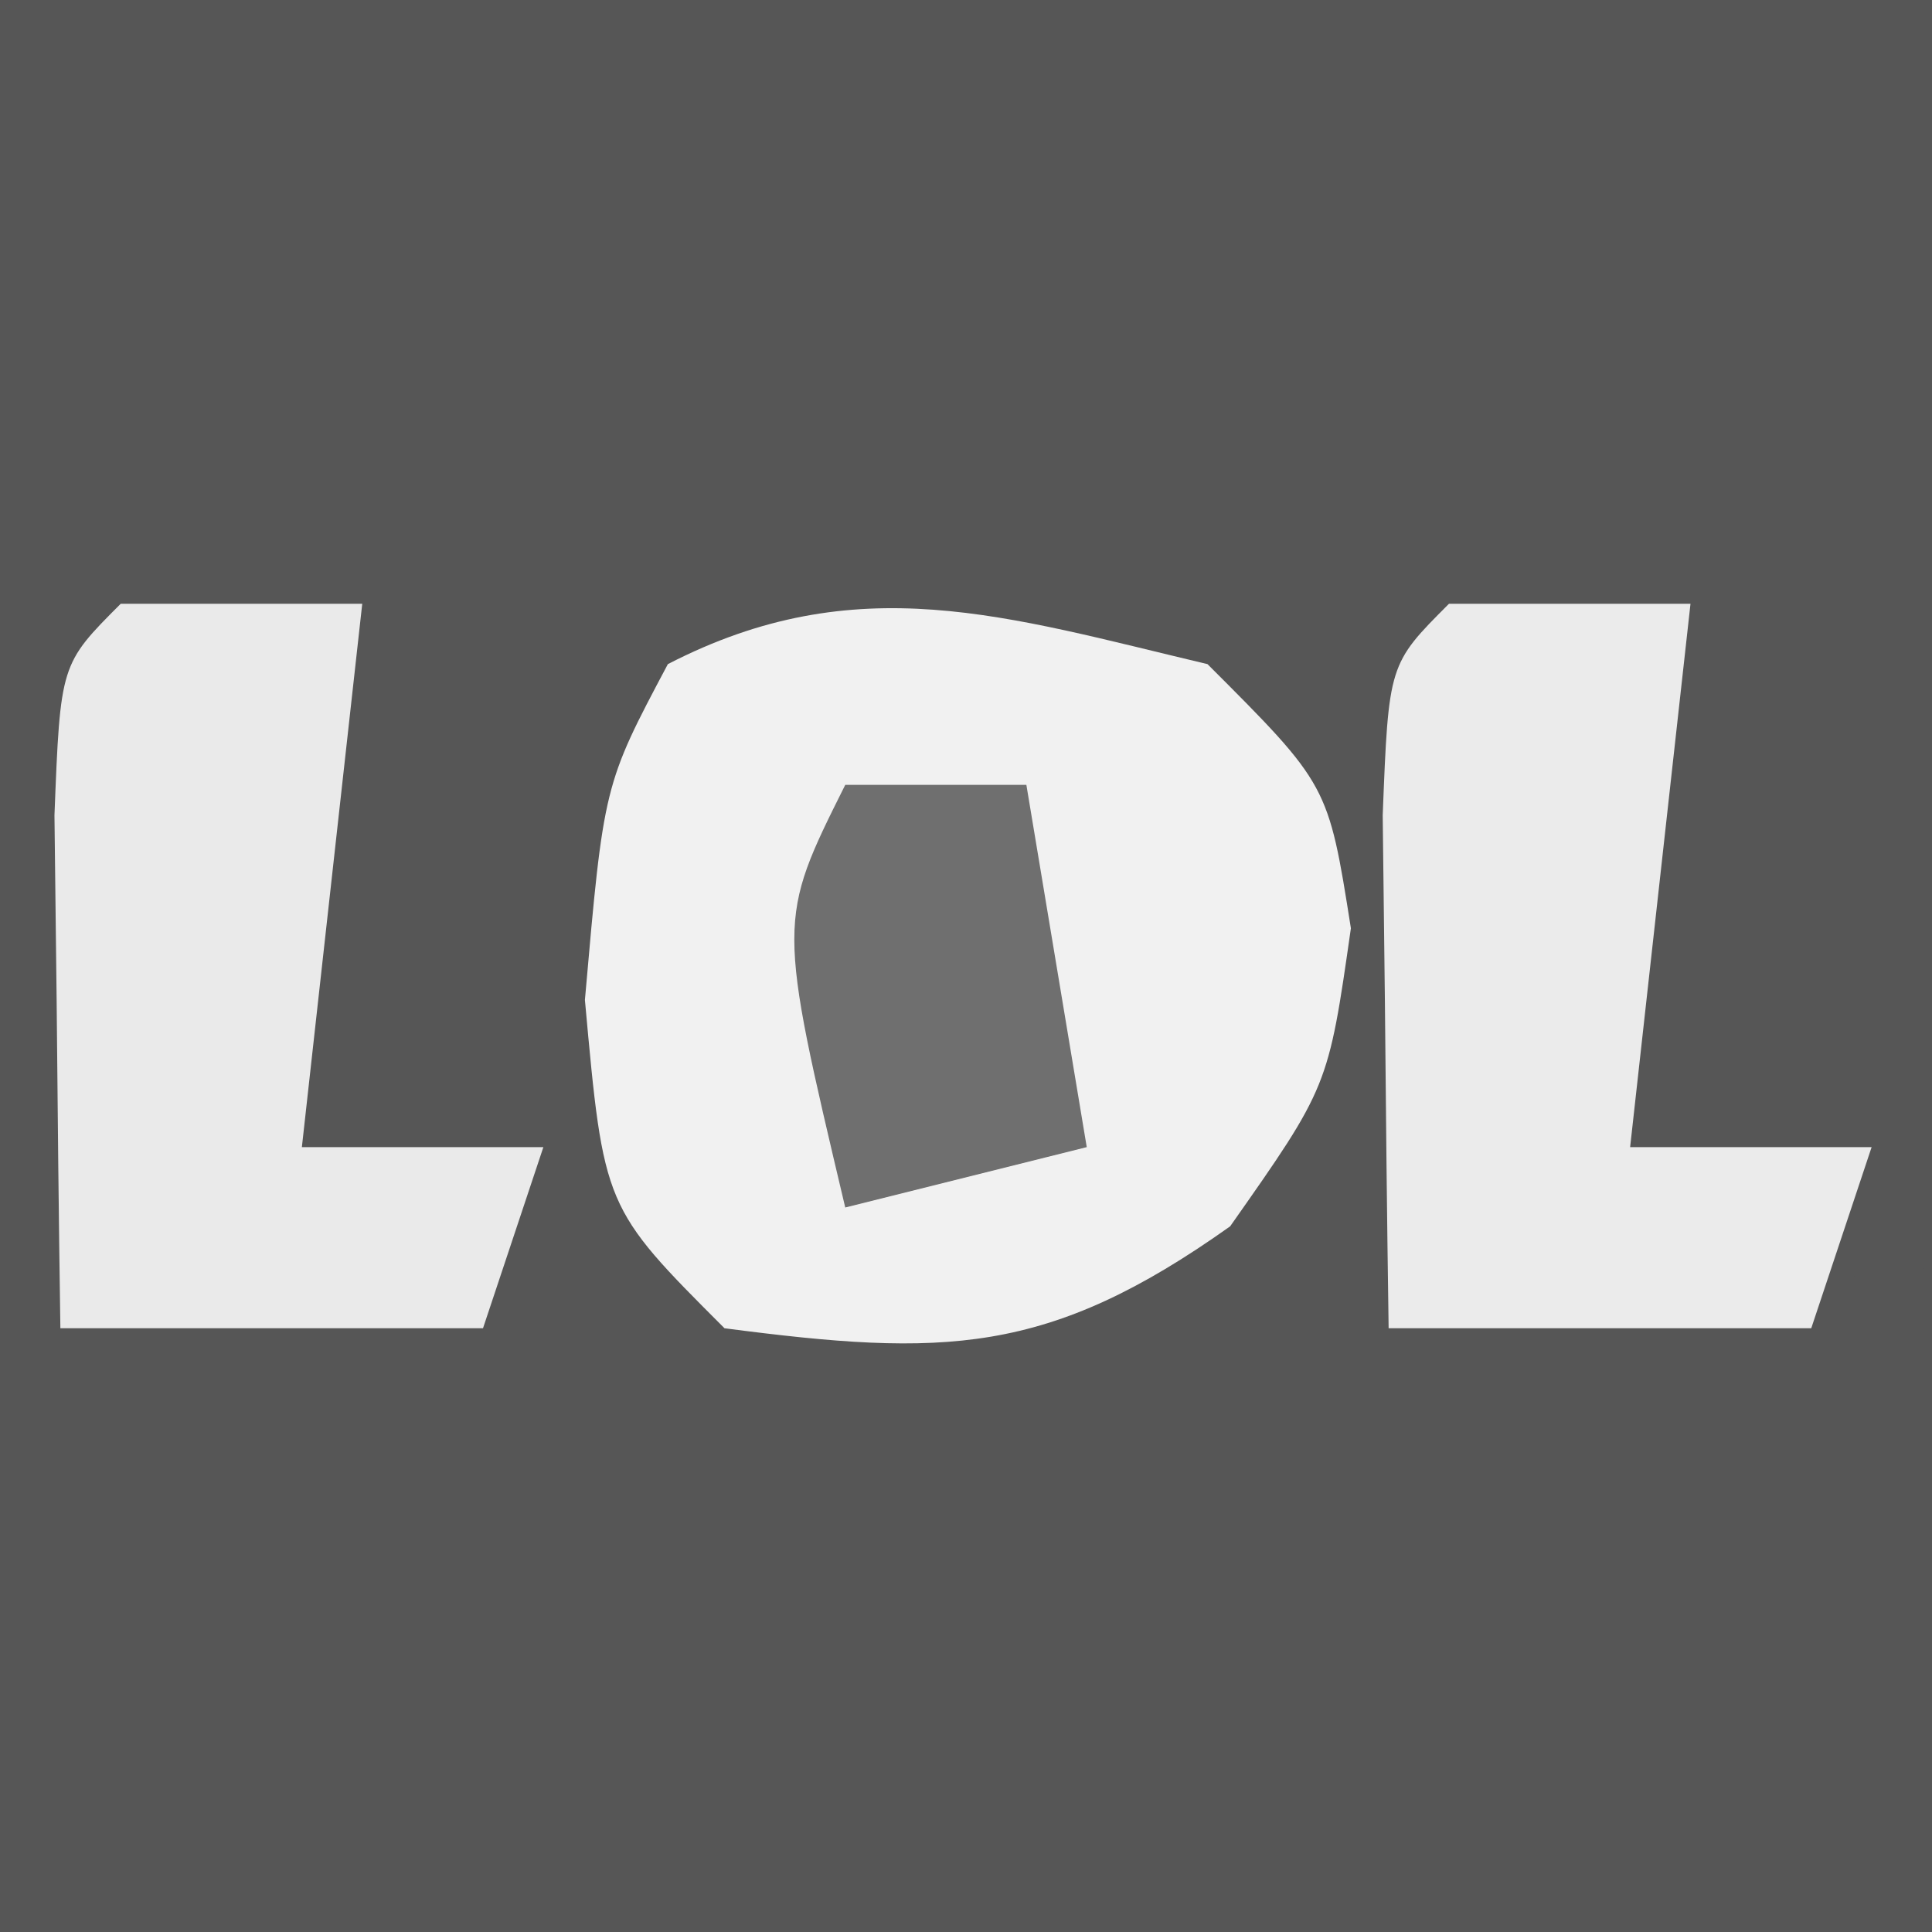 <?xml version="1.0" encoding="UTF-8"?>
<svg version="1.1" xmlns="http://www.w3.org/2000/svg" width="32" height="32">
<rect width="100%" height="100%" fill="#333333" stroke="none"/>
<path d="M0 0 C10.56 0 21.12 0 32 0 C32 10.56 32 21.12 32 32 C21.44 32 10.88 32 0 32 C0 21.44 0 10.88 0 0 Z " fill="#565656" transform="translate(0,0)"/>
<path d="M0 0 C0.99 0.33 1.98 0.66 3 1 C3 1.66 3 2.32 3 3 C7.455 2.505 7.455 2.505 12 2 C12 5.63 12 9.26 12 13 C1.44 13 -9.12 13 -20 13 C-20 9.7 -20 6.4 -20 3 C-14.859 2.315 -10.081 1.917 -4.875 2.125 C-1.868 2.319 -1.868 2.319 0 0 Z " fill="#565656" transform="translate(20,19)"/>
<path d="M0 0 C2 2 2 2 2.375 4.375 C2 7 2 7 0.375 9.312 C-2.646 11.459 -4.367 11.474 -8 11 C-10 9 -10 9 -10.312 5.562 C-10 2 -10 2 -8.938 0 C-5.806 -1.616 -3.328 -0.787 0 0 Z " fill="#F1F1F1" transform="translate(20,11)"/>
<path d="M0 0 C1.32 0 2.64 0 4 0 C3.67 2.97 3.34 5.94 3 9 C4.32 9 5.64 9 7 9 C6.67 9.99 6.34 10.98 6 12 C3.69 12 1.38 12 -1 12 C-1.027 10.188 -1.046 8.375 -1.062 6.562 C-1.074 5.553 -1.086 4.544 -1.098 3.504 C-1 1 -1 1 0 0 Z " fill="#EAEAEA" transform="translate(2,10)"/>
<path d="M0 0 C1.32 0 2.64 0 4 0 C3.67 2.97 3.34 5.94 3 9 C4.32 9 5.64 9 7 9 C6.67 9.99 6.34 10.98 6 12 C3.69 12 1.38 12 -1 12 C-1.027 10.188 -1.046 8.375 -1.062 6.562 C-1.074 5.553 -1.086 4.544 -1.098 3.504 C-1 1 -1 1 0 0 Z " fill="#EBEBEB" transform="translate(24,10)"/>
<path d="M0 0 C0.99 0 1.98 0 3 0 C3.33 1.98 3.66 3.96 4 6 C2.68 6.33 1.36 6.66 0 7 C-1.125 2.25 -1.125 2.25 0 0 Z " fill="#6F6F6F" transform="translate(14,13)"/>
</svg>
